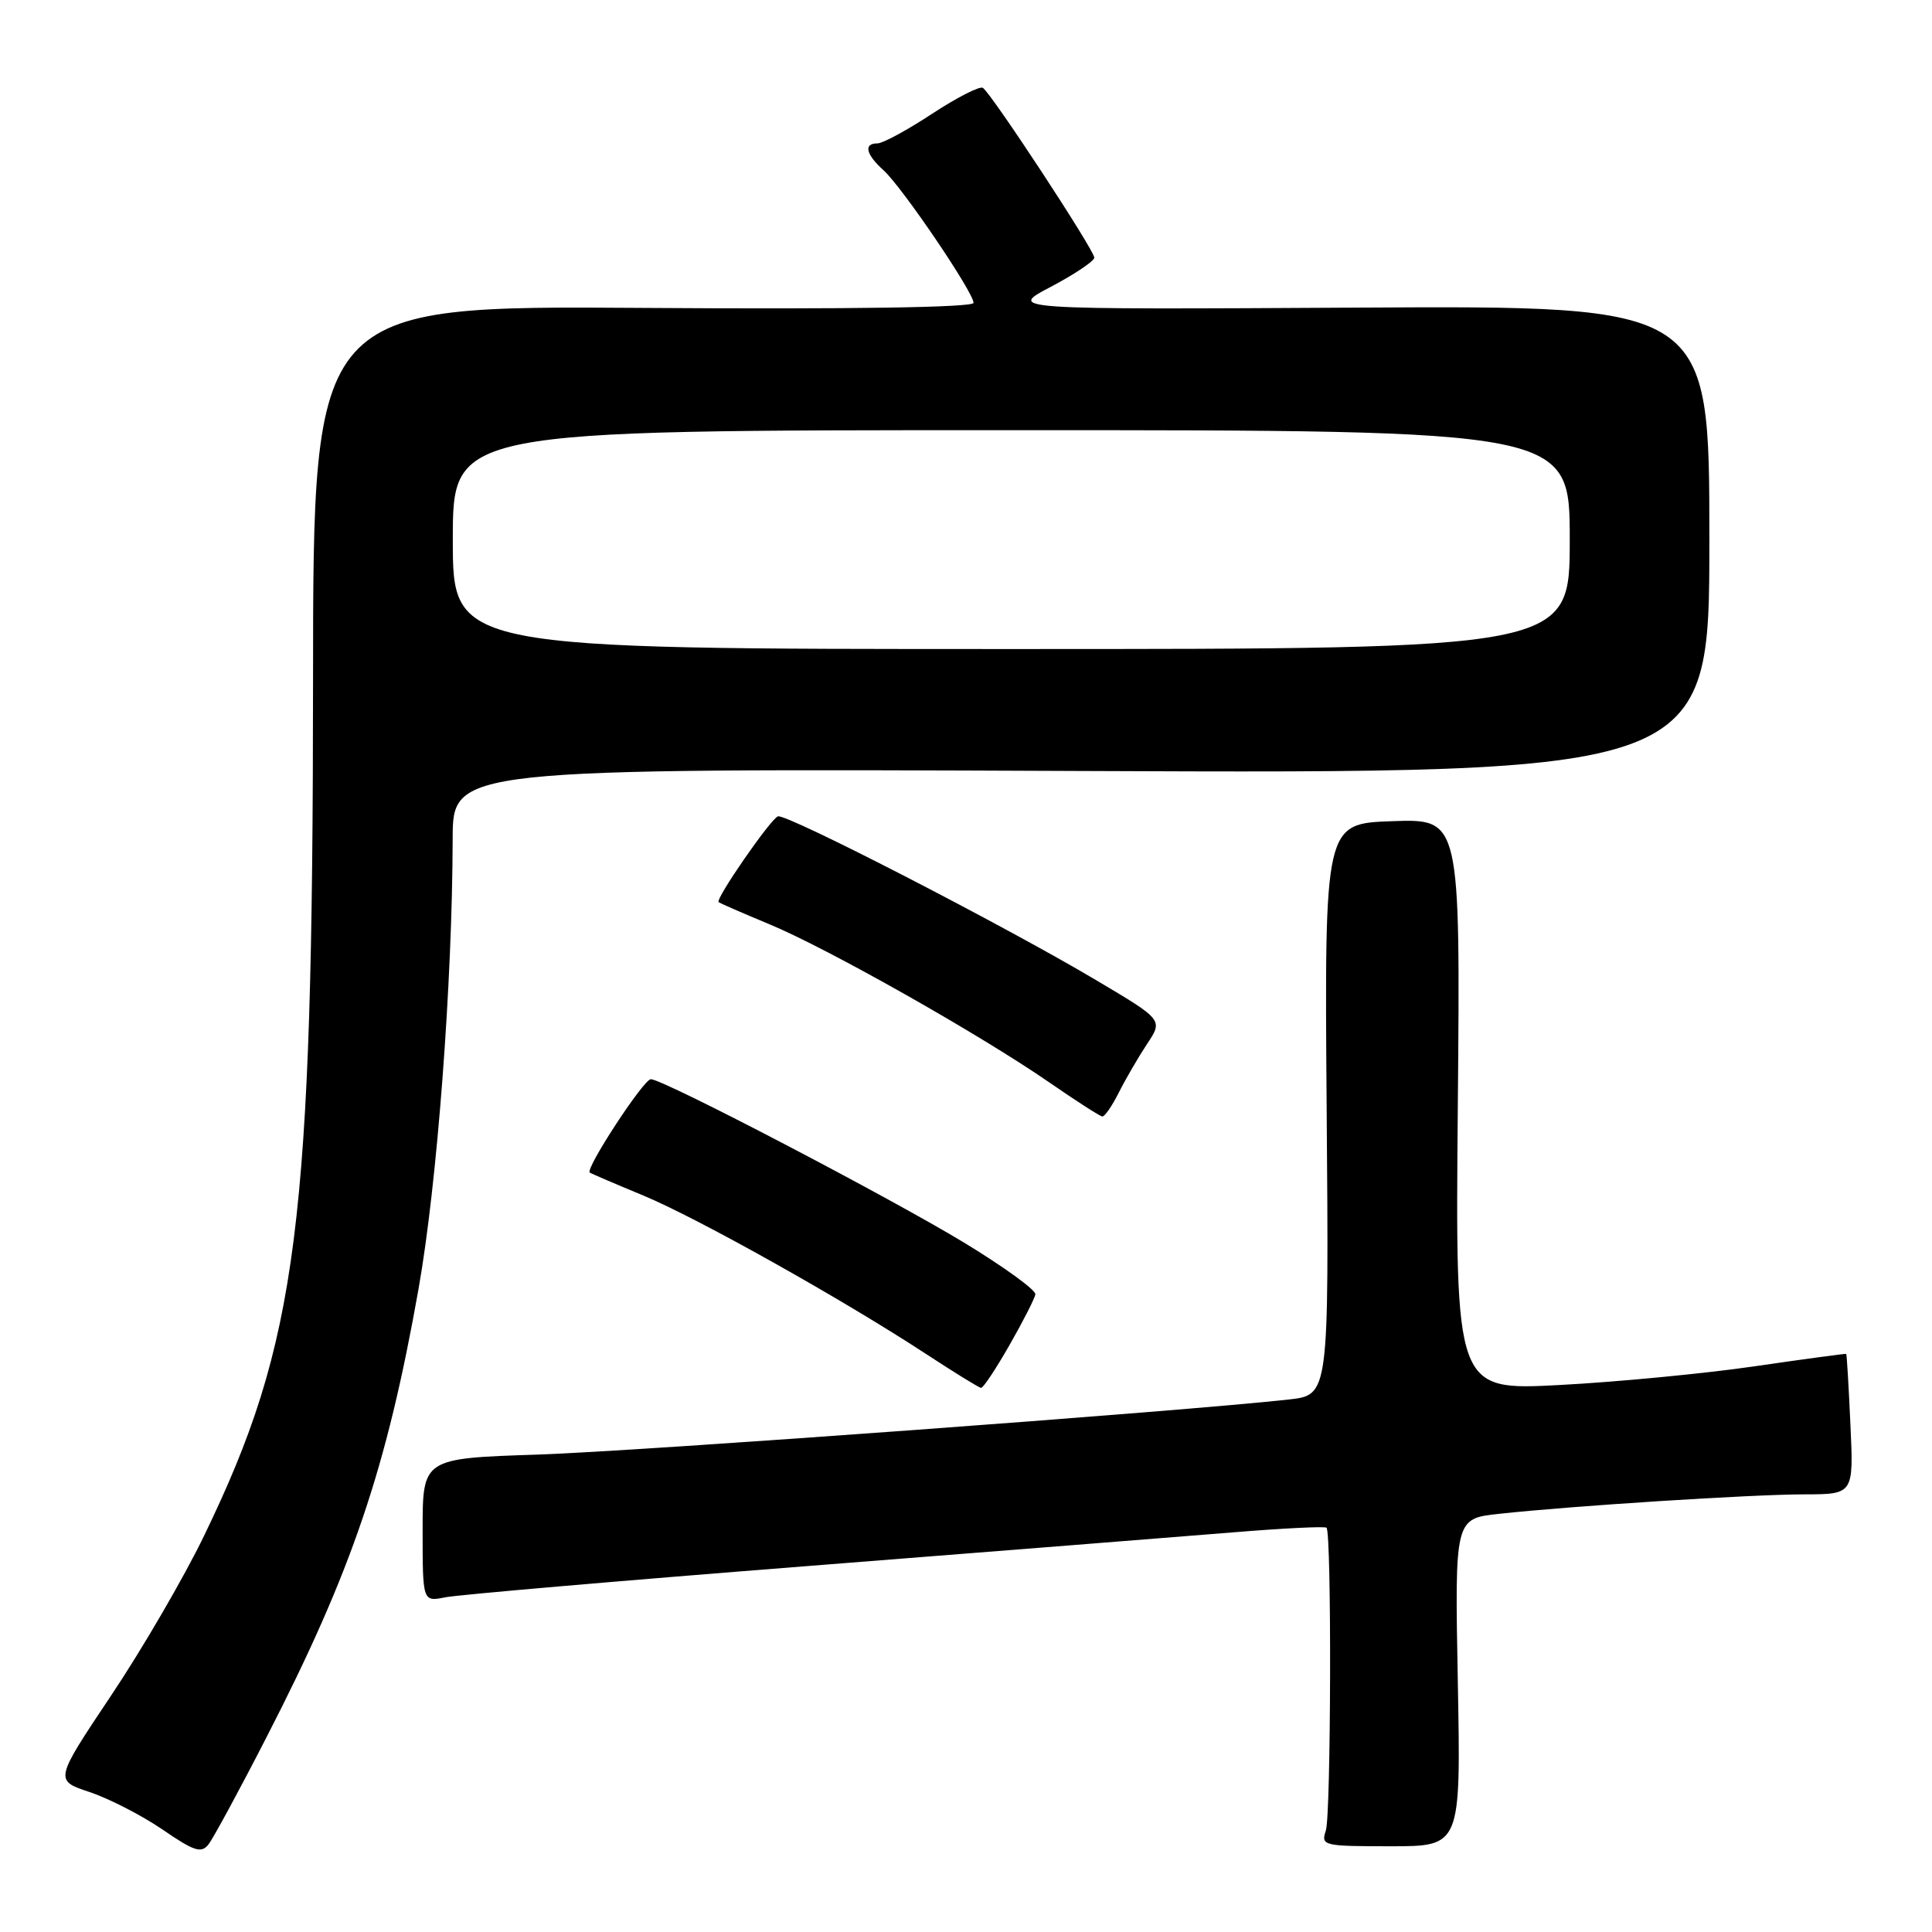 <?xml version="1.0" encoding="UTF-8" standalone="no"?>
<!DOCTYPE svg PUBLIC "-//W3C//DTD SVG 1.1//EN" "http://www.w3.org/Graphics/SVG/1.1/DTD/svg11.dtd" >
<svg xmlns="http://www.w3.org/2000/svg" xmlns:xlink="http://www.w3.org/1999/xlink" version="1.1" viewBox="0 0 256 256">
 <g >
 <path fill="currentColor"
d=" M 35.30 230.22 C 46.66 208.12 51.24 194.60 55.47 170.72 C 57.93 156.79 59.94 130.28 59.98 111.16 C 60.00 101.82 60.00 101.82 143.25 102.16 C 226.50 102.50 226.50 102.50 226.50 71.50 C 226.50 40.50 226.50 40.50 180.00 40.76 C 133.50 41.02 133.50 41.02 139.25 38.00 C 142.41 36.33 145.00 34.59 145.00 34.14 C 145.00 33.14 131.34 12.33 130.23 11.64 C 129.81 11.38 126.78 12.93 123.50 15.08 C 120.22 17.24 116.97 19.00 116.27 19.00 C 114.40 19.00 114.72 20.44 117.08 22.57 C 119.54 24.79 129.00 38.74 129.00 40.13 C 129.00 40.74 112.90 40.99 85.25 40.80 C 41.50 40.50 41.50 40.50 41.48 90.00 C 41.45 162.41 39.49 177.76 27.04 203.50 C 24.38 209.00 18.83 218.54 14.70 224.70 C 7.21 235.91 7.21 235.91 11.88 237.46 C 14.45 238.32 18.79 240.55 21.53 242.42 C 25.74 245.31 26.67 245.61 27.63 244.39 C 28.25 243.59 31.71 237.22 35.30 230.22 Z  M 193.17 222.93 C 192.76 201.22 192.76 201.22 198.63 200.59 C 208.37 199.53 232.07 198.02 239.06 198.01 C 245.62 198.00 245.62 198.00 245.19 188.75 C 244.96 183.66 244.71 179.45 244.63 179.40 C 244.56 179.34 239.10 180.08 232.50 181.04 C 225.90 182.00 214.27 183.12 206.67 183.52 C 192.83 184.25 192.83 184.25 193.17 146.38 C 193.50 108.50 193.50 108.50 184.50 108.81 C 175.50 109.12 175.50 109.12 175.79 146.98 C 176.09 184.84 176.09 184.84 170.79 185.44 C 156.67 187.01 84.70 192.29 71.25 192.74 C 56.00 193.24 56.00 193.24 56.00 202.75 C 56.00 212.25 56.00 212.25 59.01 211.65 C 60.67 211.32 82.16 209.46 106.76 207.53 C 131.37 205.60 156.88 203.57 163.45 203.04 C 170.02 202.50 175.56 202.23 175.77 202.43 C 176.46 203.13 176.37 240.49 175.68 242.57 C 175.01 244.56 175.32 244.64 184.28 244.64 C 193.57 244.64 193.57 244.64 193.17 222.93 Z  M 133.77 178.22 C 135.57 175.07 137.11 172.05 137.19 171.50 C 137.27 170.95 133.10 167.92 127.92 164.76 C 118.04 158.75 87.89 143.00 86.24 143.00 C 85.28 143.00 77.49 154.92 78.15 155.37 C 78.34 155.51 81.54 156.88 85.26 158.42 C 92.47 161.42 111.76 172.23 122.80 179.47 C 126.48 181.88 129.72 183.88 130.00 183.90 C 130.28 183.92 131.97 181.37 133.77 178.22 Z  M 148.26 144.75 C 149.16 142.96 150.84 140.07 152.00 138.32 C 154.11 135.14 154.11 135.14 145.30 129.91 C 133.03 122.62 104.18 107.77 103.08 108.17 C 102.09 108.53 94.77 119.12 95.22 119.53 C 95.38 119.68 98.42 121.00 102.00 122.49 C 109.66 125.67 129.77 137.03 139.00 143.40 C 142.57 145.87 145.75 147.91 146.06 147.94 C 146.38 147.97 147.36 146.54 148.26 144.75 Z  M 60.00 71.50 C 60.00 57.00 60.00 57.00 134.00 57.00 C 208.00 57.00 208.00 57.00 208.00 71.50 C 208.00 86.00 208.00 86.00 134.00 86.00 C 60.00 86.00 60.00 86.00 60.00 71.50 Z "/>
</g>
</svg>